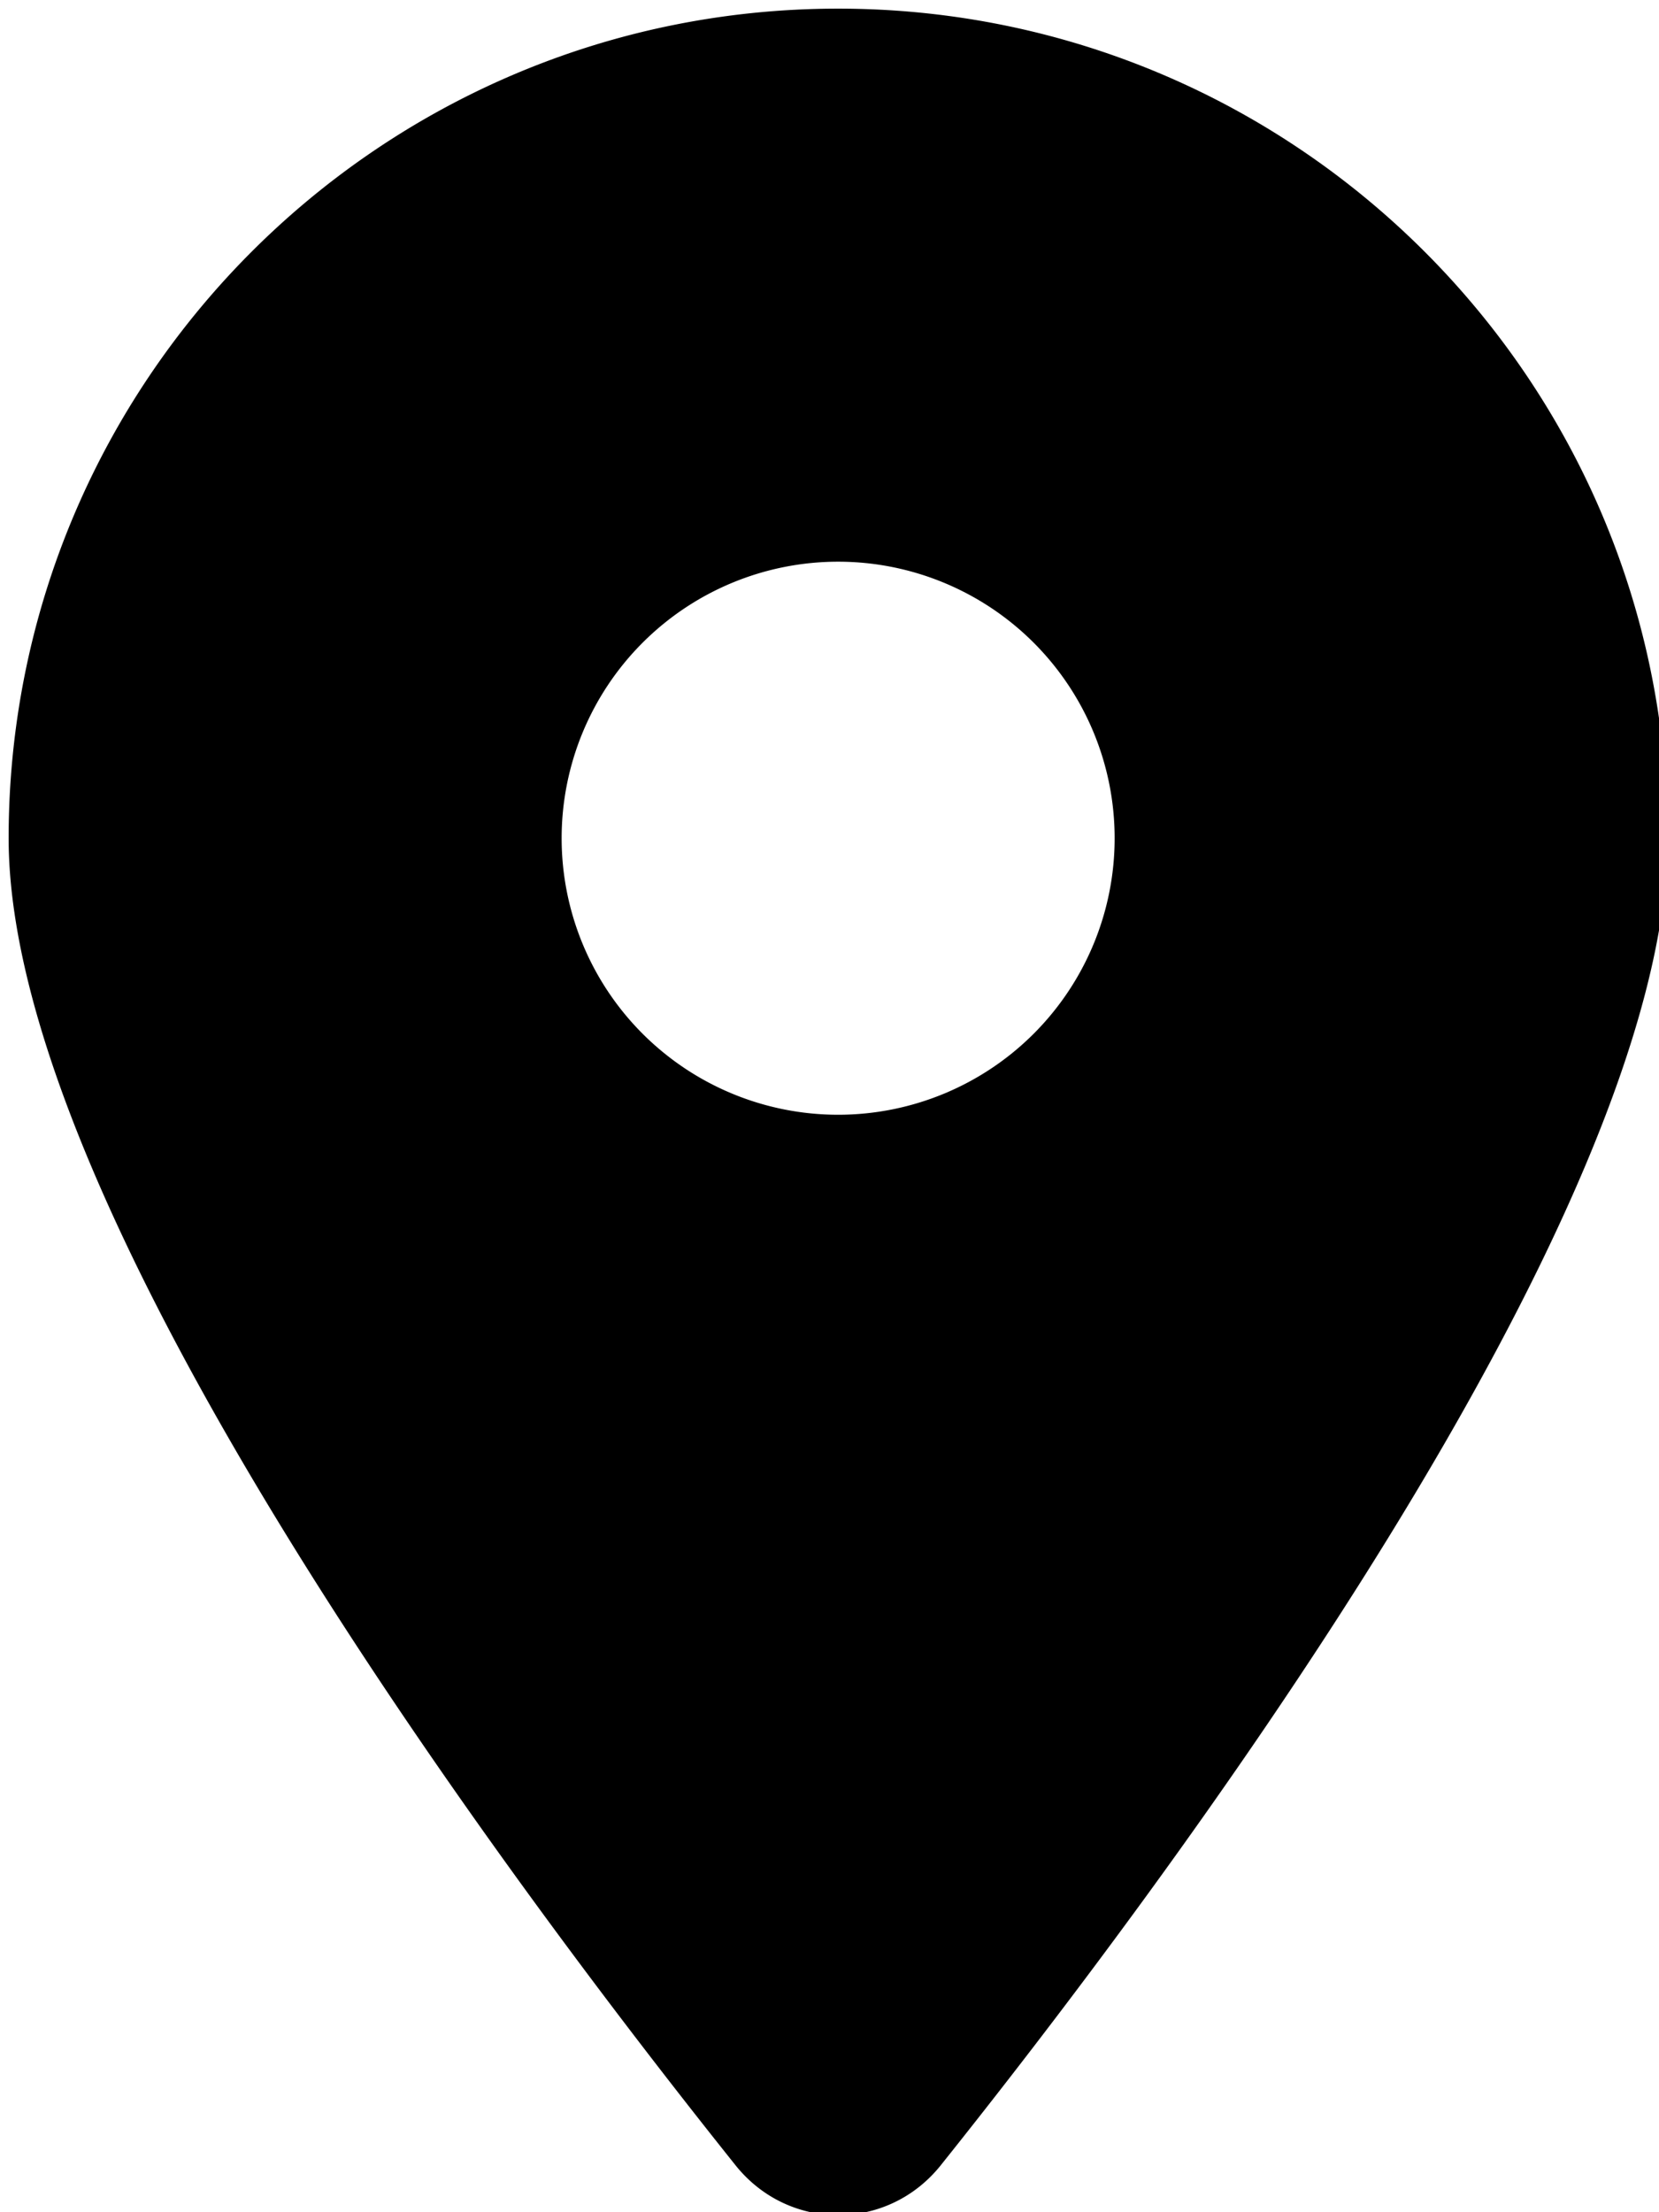 <svg xmlns="http://www.w3.org/2000/svg" viewBox="0 0 384 512">
    <rect fill="none" x="0" y="0" width="19" height="19"></rect>
    <path fill="#000" transform="translate(2 2)" d="M215.7 499.2C267 435 384 279.4 384 192C384 86 298 0 192 0S0 86 0 192c0 87.4 117 243 168.3 307.2c12.3 15.3 35.1 15.3 47.4 0zM192 128a64 64 0 1 1 0 128 64 64 0 1 1 0-128z"/></svg>